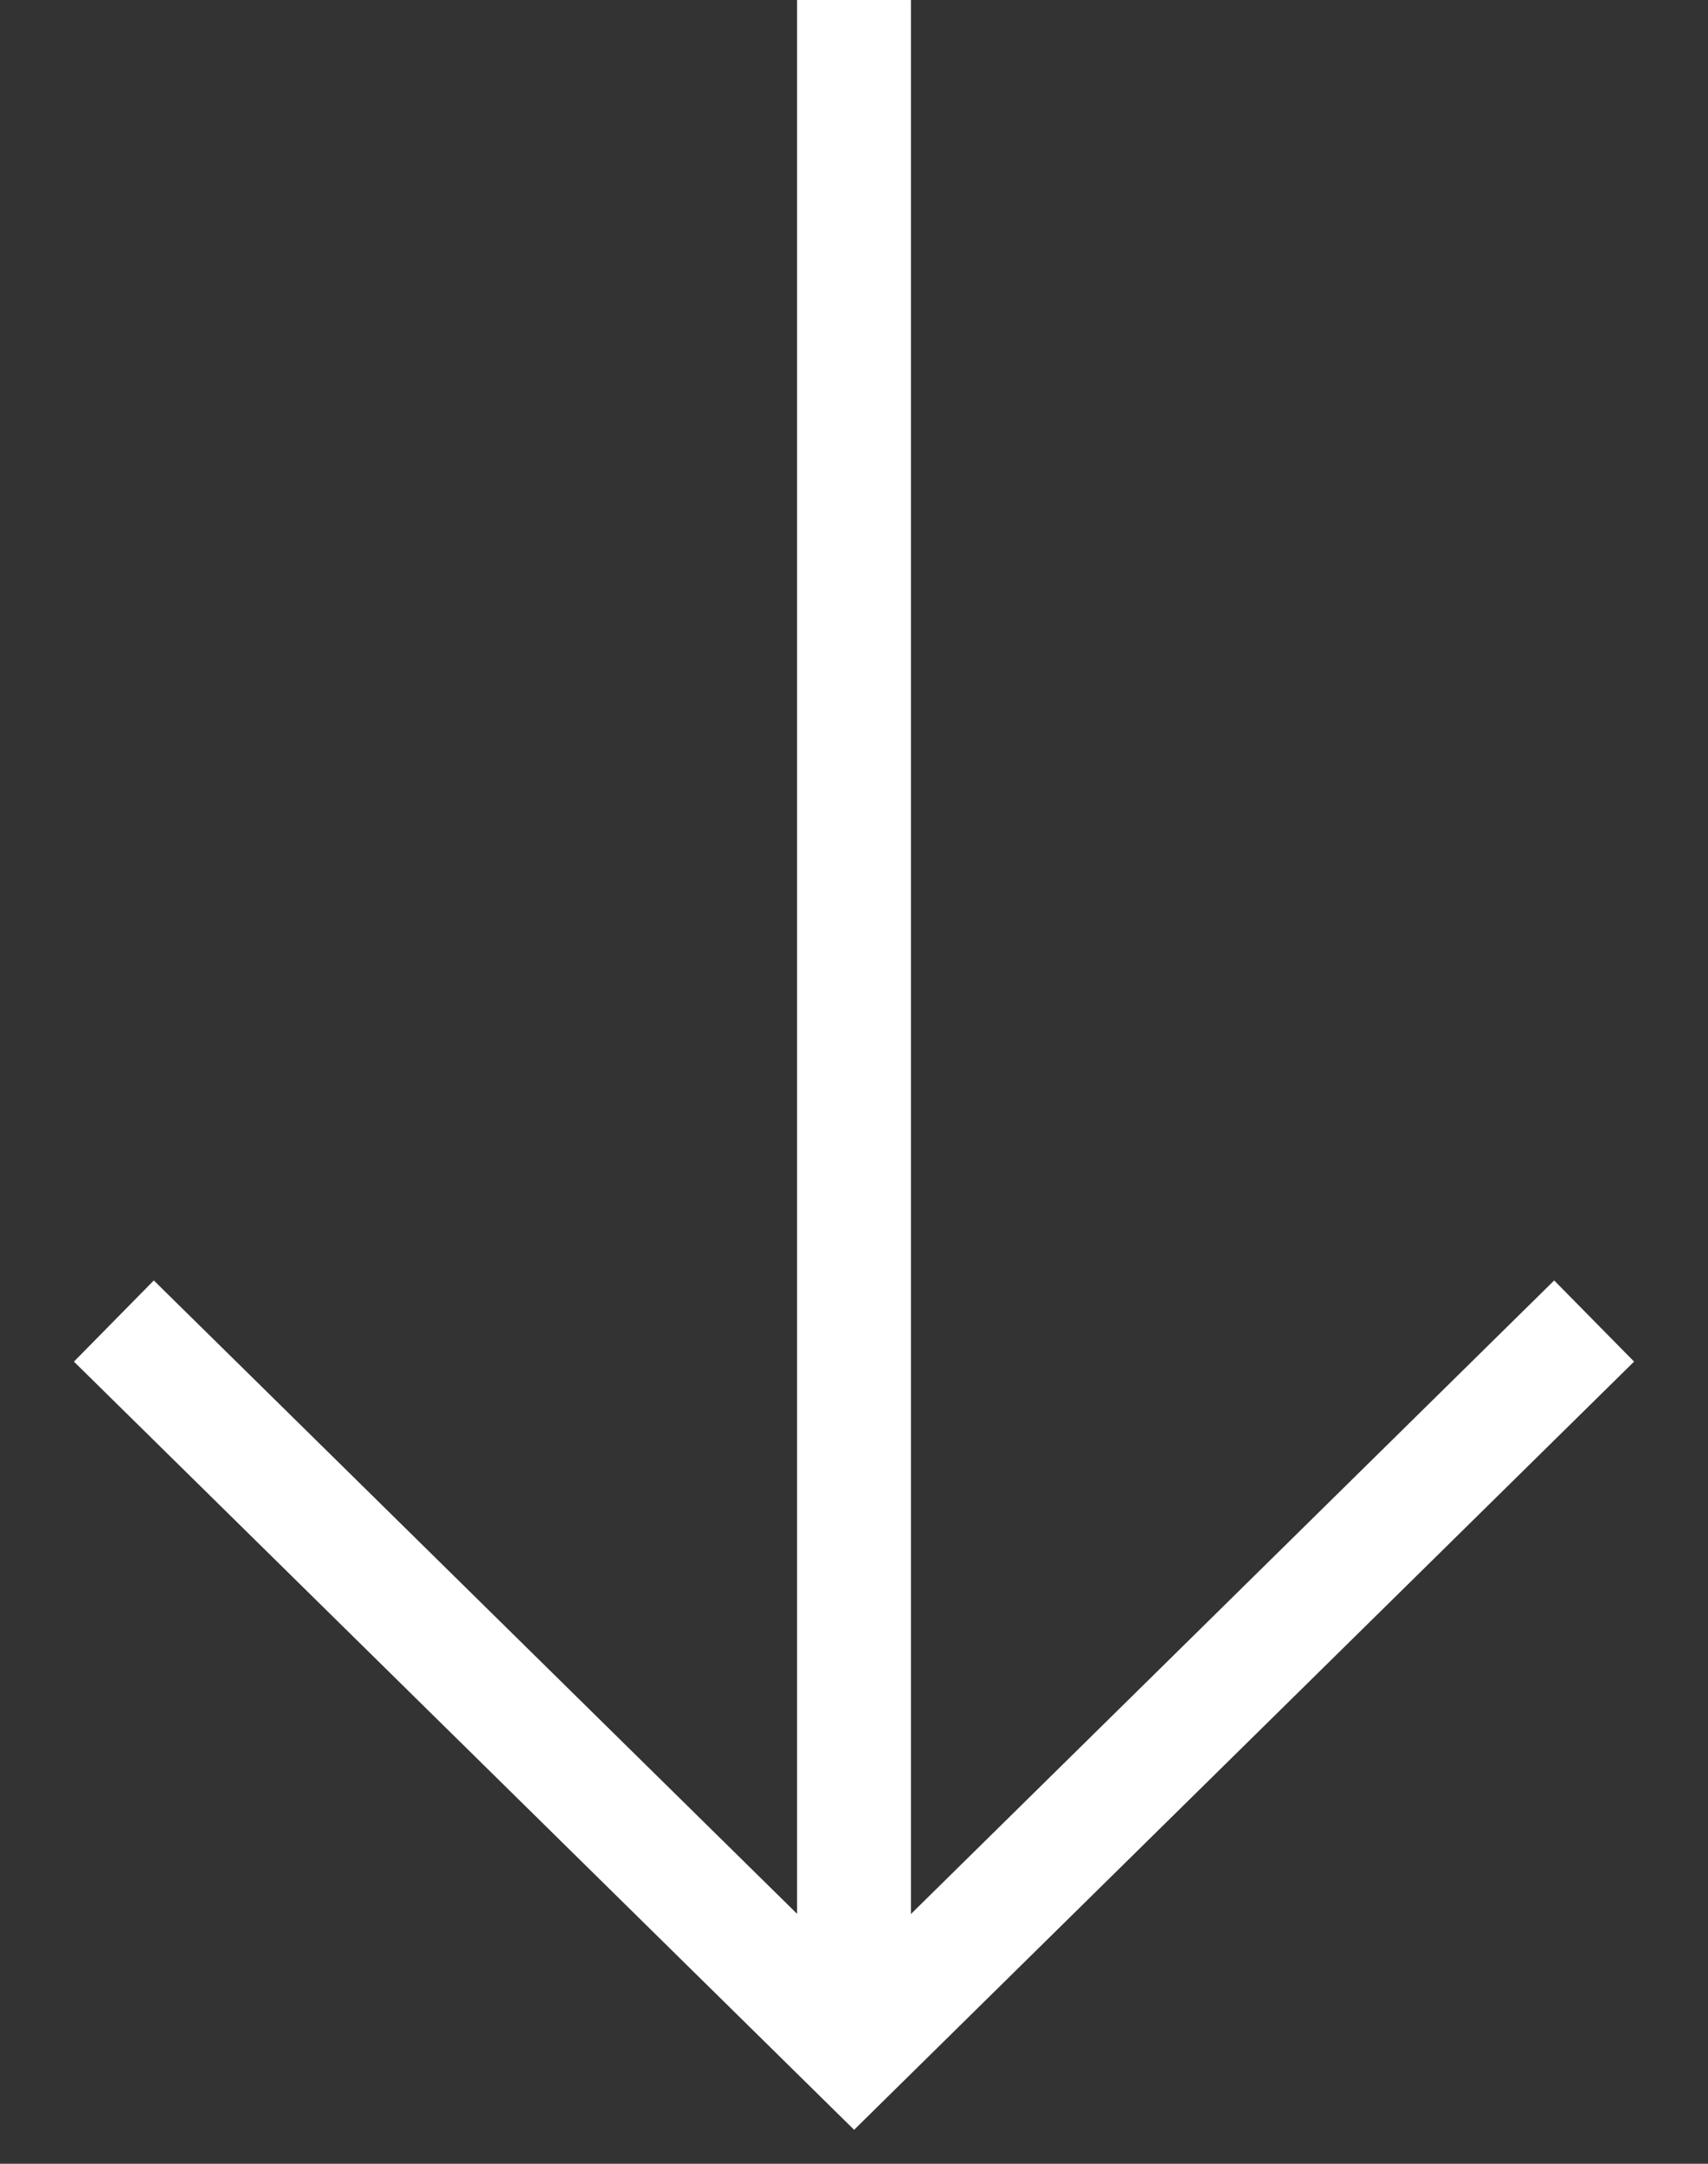 <svg width="15" height="19" viewBox="0 0 15 19" fill="none" xmlns="http://www.w3.org/2000/svg">
<rect x="0" y="0" width="15" height="19" fill="#333333" stroke="none"/>
<path d="M7.5 9.76324e-05L7.5 17.6" stroke="white" stroke-miterlimit="10"/>
<path d="M1 11.6L7.501 18L14 11.6" stroke="white" stroke-miterlimit="10"/>
</svg>
